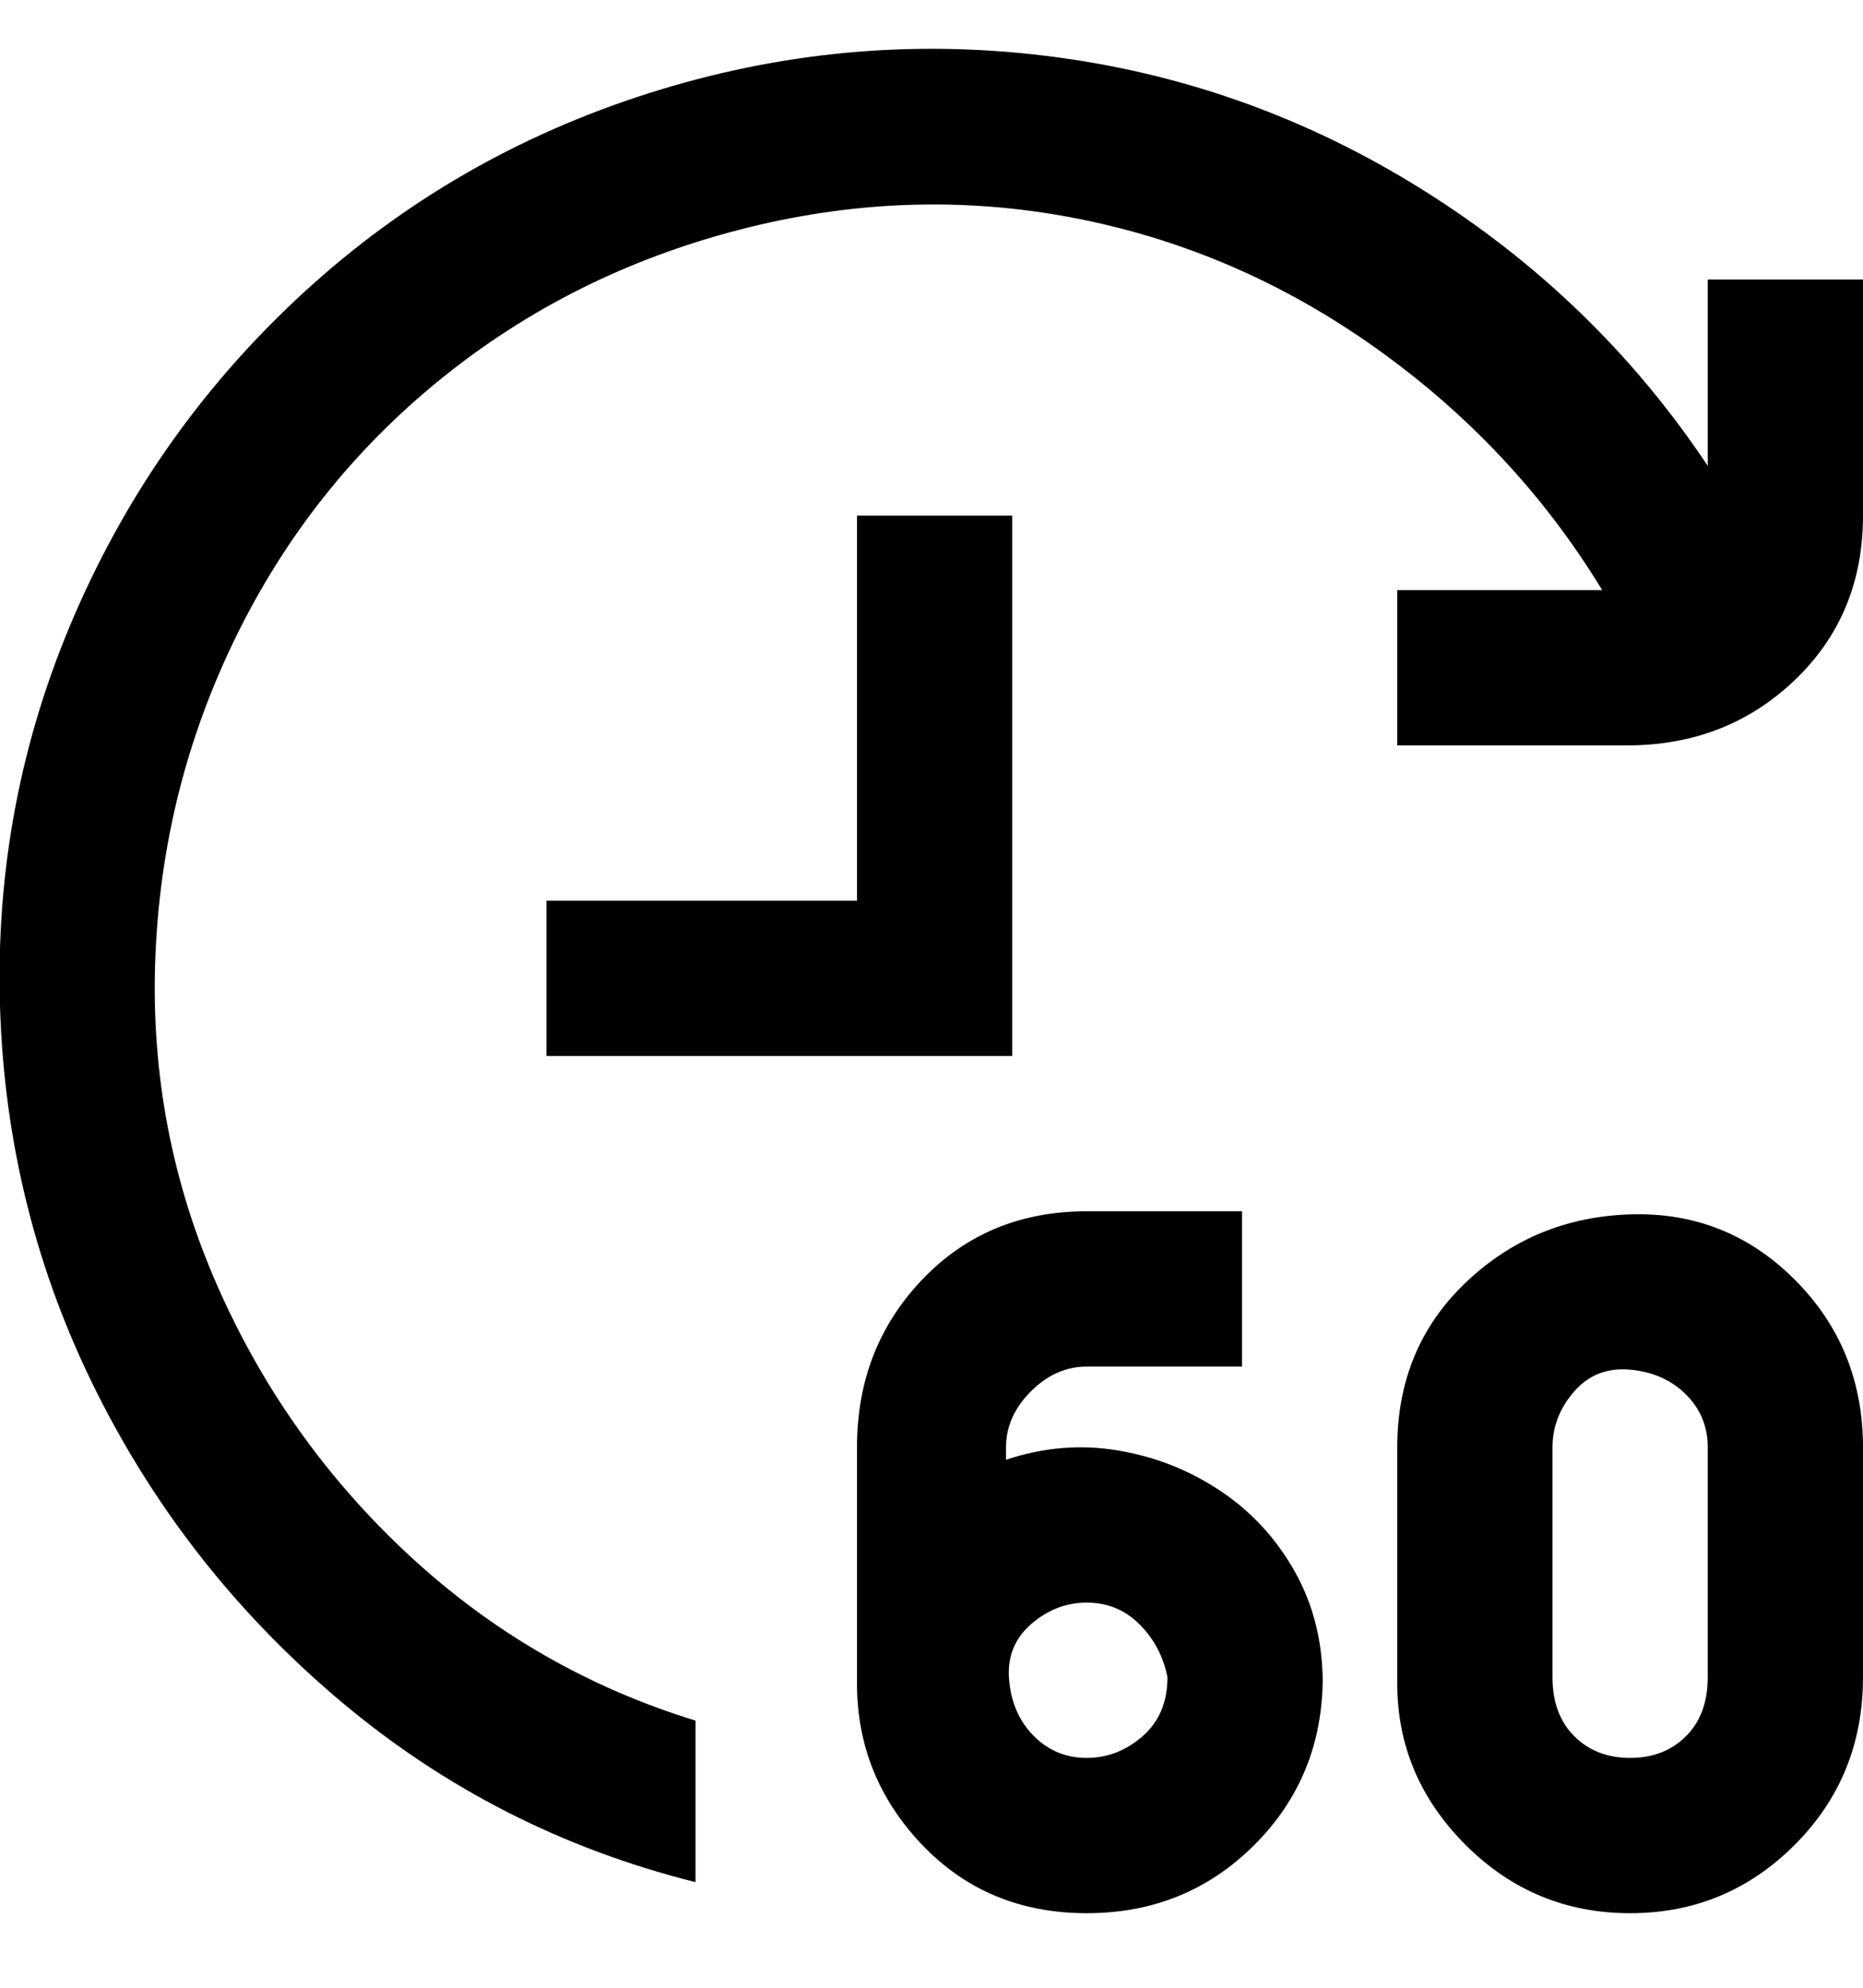 <svg viewBox="0 0 300.002 320" xmlns="http://www.w3.org/2000/svg"><path d="M300.002 45v38q0 16-11 26.5t-27 10.5h-37V95h33q-14-23-36.5-39t-49-21q-26.5-5-53.5 2t-48 24q-21 17-33 41.5t-13 52q-1 27.5 10 52.5t31 43.5q20 18.5 46 26.5v26q-32-8-57-29t-39.5-50q-14.5-29-15.5-62t12-63q13-30 37-52t55.5-32q31.5-10 64-6t60.5 21.5q28 17.5 46 44.5V45h25zm-87 225q0 16-11 27t-27 11q-16 0-26.5-11t-10.5-26v-38q0-16 10.5-27t26.5-11h25v25h-25q-5 0-9 4t-4 9v2q9-3 18-1.5t16.5 6.5q7.5 5 12 13t4.5 18v-1zm-25 0q-1-5-4.5-8.5t-8.5-3.5q-5 0-9 3.5t-3.5 9q.5 5.5 4 9t8.5 3.5q5 0 9-3.5t4-9.5zm112-37v37q0 16-11 27t-26.5 11q-15.5 0-26.5-11t-11-26v-38q0-16 11-26.5t26.5-11q15.5-.5 26.5 10.5t11 27zm-25 0q0-5-3.5-8.5t-9-4q-5.5-.5-9 3.5t-3.5 9v37q0 6 3.5 9.5t9 3.5q5.5 0 9-3.5t3.5-9.5v-37zm-112-150h-25v62h-50v25h75V83z"/></svg>